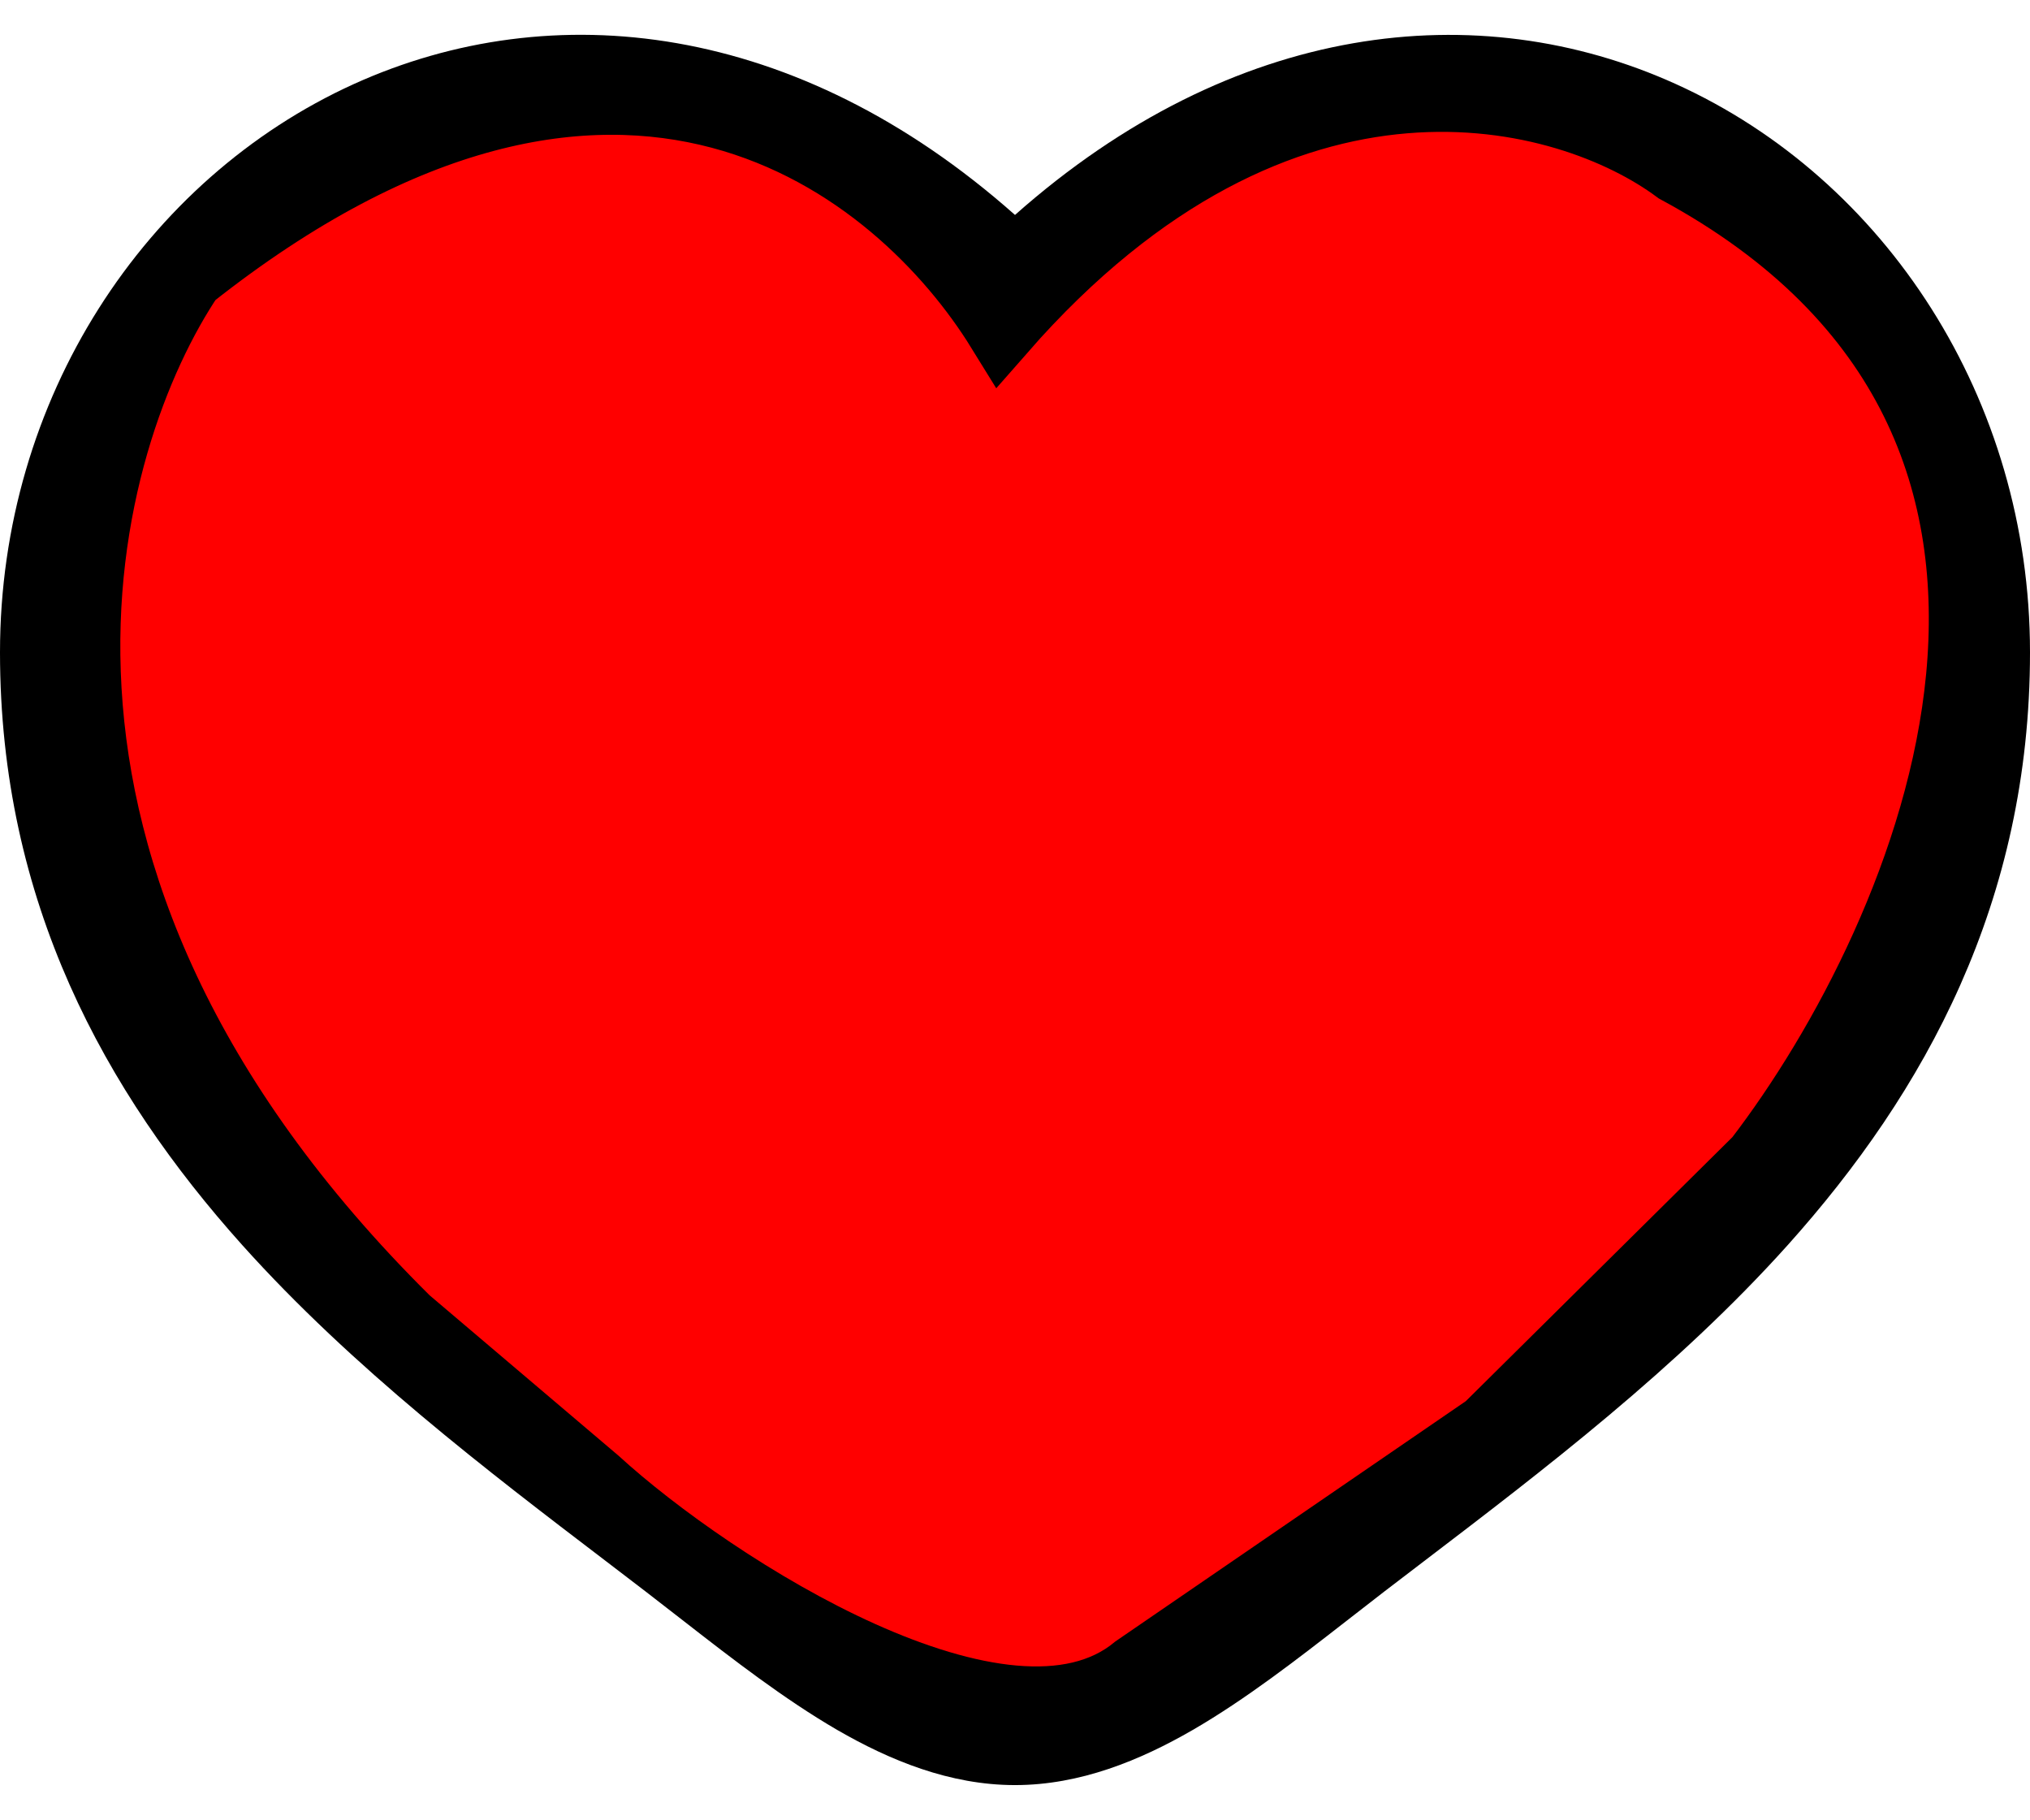 <svg width="29" height="26" viewBox="0 0 29 26" fill="none" xmlns="http://www.w3.org/2000/svg">
<path fill-rule="evenodd" clip-rule="evenodd" d="M5.9 3.022C3.662 4.034 2.023 6.444 2.023 9.317C2.023 12.251 3.237 14.514 4.975 16.453C6.408 18.051 8.143 19.376 9.834 20.666C10.236 20.973 10.636 21.279 11.028 21.585C11.738 22.139 12.37 22.624 12.981 22.978C13.591 23.331 14.082 23.492 14.5 23.492C14.918 23.492 15.409 23.332 16.019 22.978C16.63 22.624 17.262 22.139 17.972 21.585C18.363 21.277 18.764 20.973 19.166 20.667C20.857 19.374 22.592 18.051 24.026 16.453C25.764 14.514 26.977 12.251 26.977 9.317C26.977 6.445 25.338 4.034 23.1 3.022C20.926 2.037 18.004 2.298 15.228 5.155C15.134 5.252 15.021 5.329 14.896 5.382C14.771 5.434 14.636 5.461 14.5 5.461C14.364 5.461 14.229 5.434 14.104 5.382C13.979 5.329 13.866 5.252 13.772 5.155C10.996 2.298 8.074 2.037 5.9 3.022ZM14.5 3.07C11.382 0.305 7.889 -0.082 5.058 1.199C2.072 2.554 0 5.696 0 9.318C0 12.878 1.497 15.594 3.462 17.785C5.035 19.538 6.96 21.006 8.661 22.302C9.047 22.596 9.42 22.882 9.775 23.16C10.467 23.699 11.209 24.273 11.96 24.709C12.711 25.143 13.569 25.497 14.5 25.497C15.431 25.497 16.289 25.143 17.04 24.709C17.793 24.273 18.533 23.699 19.225 23.16C19.594 22.871 19.966 22.585 20.339 22.302C22.039 21.006 23.965 19.537 25.538 17.785C27.503 15.594 29 12.878 29 9.318C29 5.696 26.93 2.554 23.942 1.201C21.111 -0.081 17.619 0.306 14.5 3.07Z" fill="black"/>
<path d="M2.706 3.942C8.891 -0.958 12.885 2.411 14.302 4.707C18.322 0.114 22.419 1.262 23.965 2.411C30.768 6.085 27.573 13.383 25.125 16.573L21.26 20.4L16.235 23.845C14.379 25.376 10.179 22.697 8.504 21.166L5.798 18.869C-0.696 12.439 1.16 6.238 2.706 3.942Z" fill="#FF0000" stroke="black"/>
</svg>
